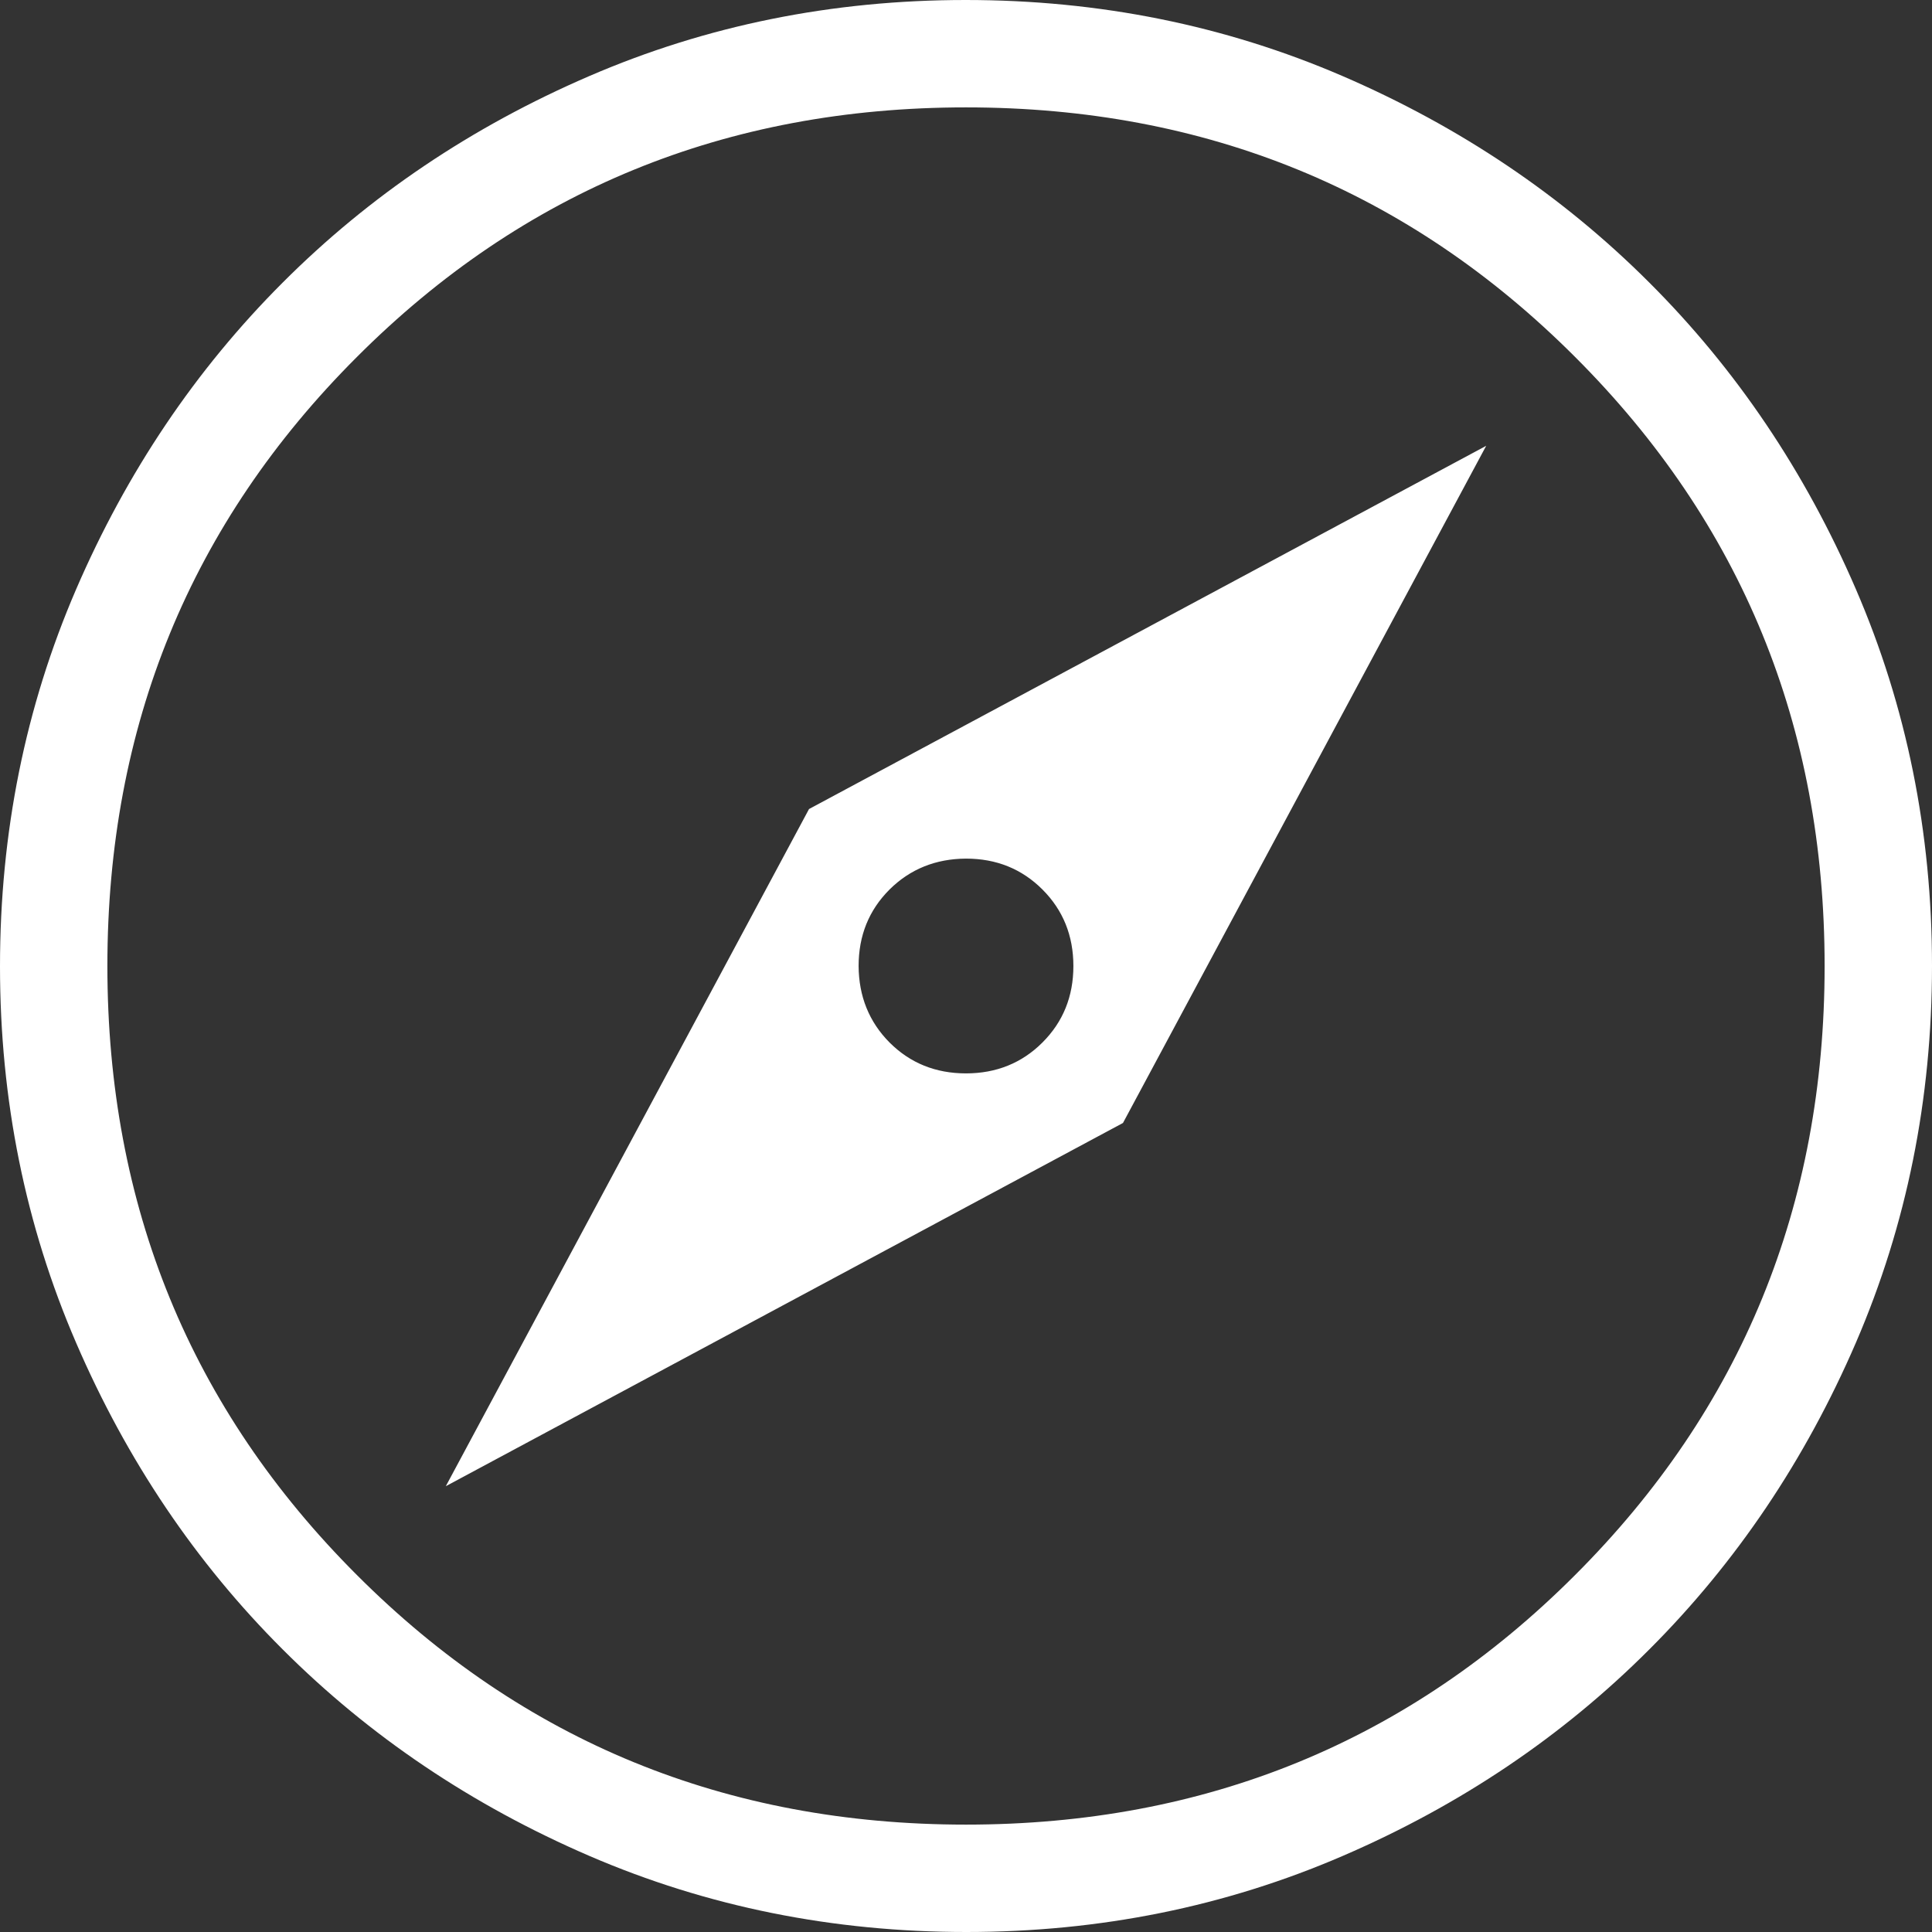 <svg width="12" height="12" viewBox="0 0 12 12" fill="none" xmlns="http://www.w3.org/2000/svg">
<rect x="0" y="0" width="12" height="12" fill="#333333" stroke="none"/>
<path d="M2.769 9.231L6.975 6.975L9.231 2.769L5.025 5.025L2.769 9.231ZM6 6.667C5.811 6.667 5.653 6.603 5.525 6.475C5.398 6.347 5.334 6.188 5.333 6C5.333 5.811 5.397 5.653 5.525 5.525C5.653 5.398 5.812 5.334 6 5.333C6.189 5.333 6.347 5.397 6.475 5.525C6.603 5.653 6.667 5.812 6.667 6C6.667 6.189 6.603 6.347 6.475 6.475C6.347 6.603 6.188 6.667 6 6.667ZM6.002 12C5.173 12 4.393 11.843 3.662 11.528C2.932 11.213 2.296 10.785 1.756 10.245C1.216 9.706 0.788 9.071 0.473 8.341C0.158 7.612 0 6.832 0 6.002C0 5.173 0.157 4.393 0.472 3.662C0.787 2.932 1.215 2.296 1.755 1.756C2.294 1.216 2.929 0.788 3.659 0.473C4.388 0.158 5.168 0 5.998 0C6.827 0 7.607 0.157 8.338 0.472C9.068 0.787 9.704 1.215 10.244 1.755C10.784 2.294 11.212 2.929 11.527 3.659C11.842 4.388 12 5.168 12 5.998C12 6.827 11.843 7.607 11.528 8.338C11.213 9.068 10.785 9.704 10.245 10.244C9.706 10.784 9.071 11.212 8.341 11.527C7.612 11.842 6.832 12 6.002 12ZM6 11.333C7.489 11.333 8.75 10.817 9.783 9.783C10.817 8.75 11.333 7.489 11.333 6C11.333 4.511 10.817 3.25 9.783 2.217C8.75 1.183 7.489 0.667 6 0.667C4.511 0.667 3.25 1.183 2.217 2.217C1.183 3.25 0.667 4.511 0.667 6C0.667 7.489 1.183 8.75 2.217 9.783C3.25 10.817 4.511 11.333 6 11.333Z" fill="white"/>
</svg>
